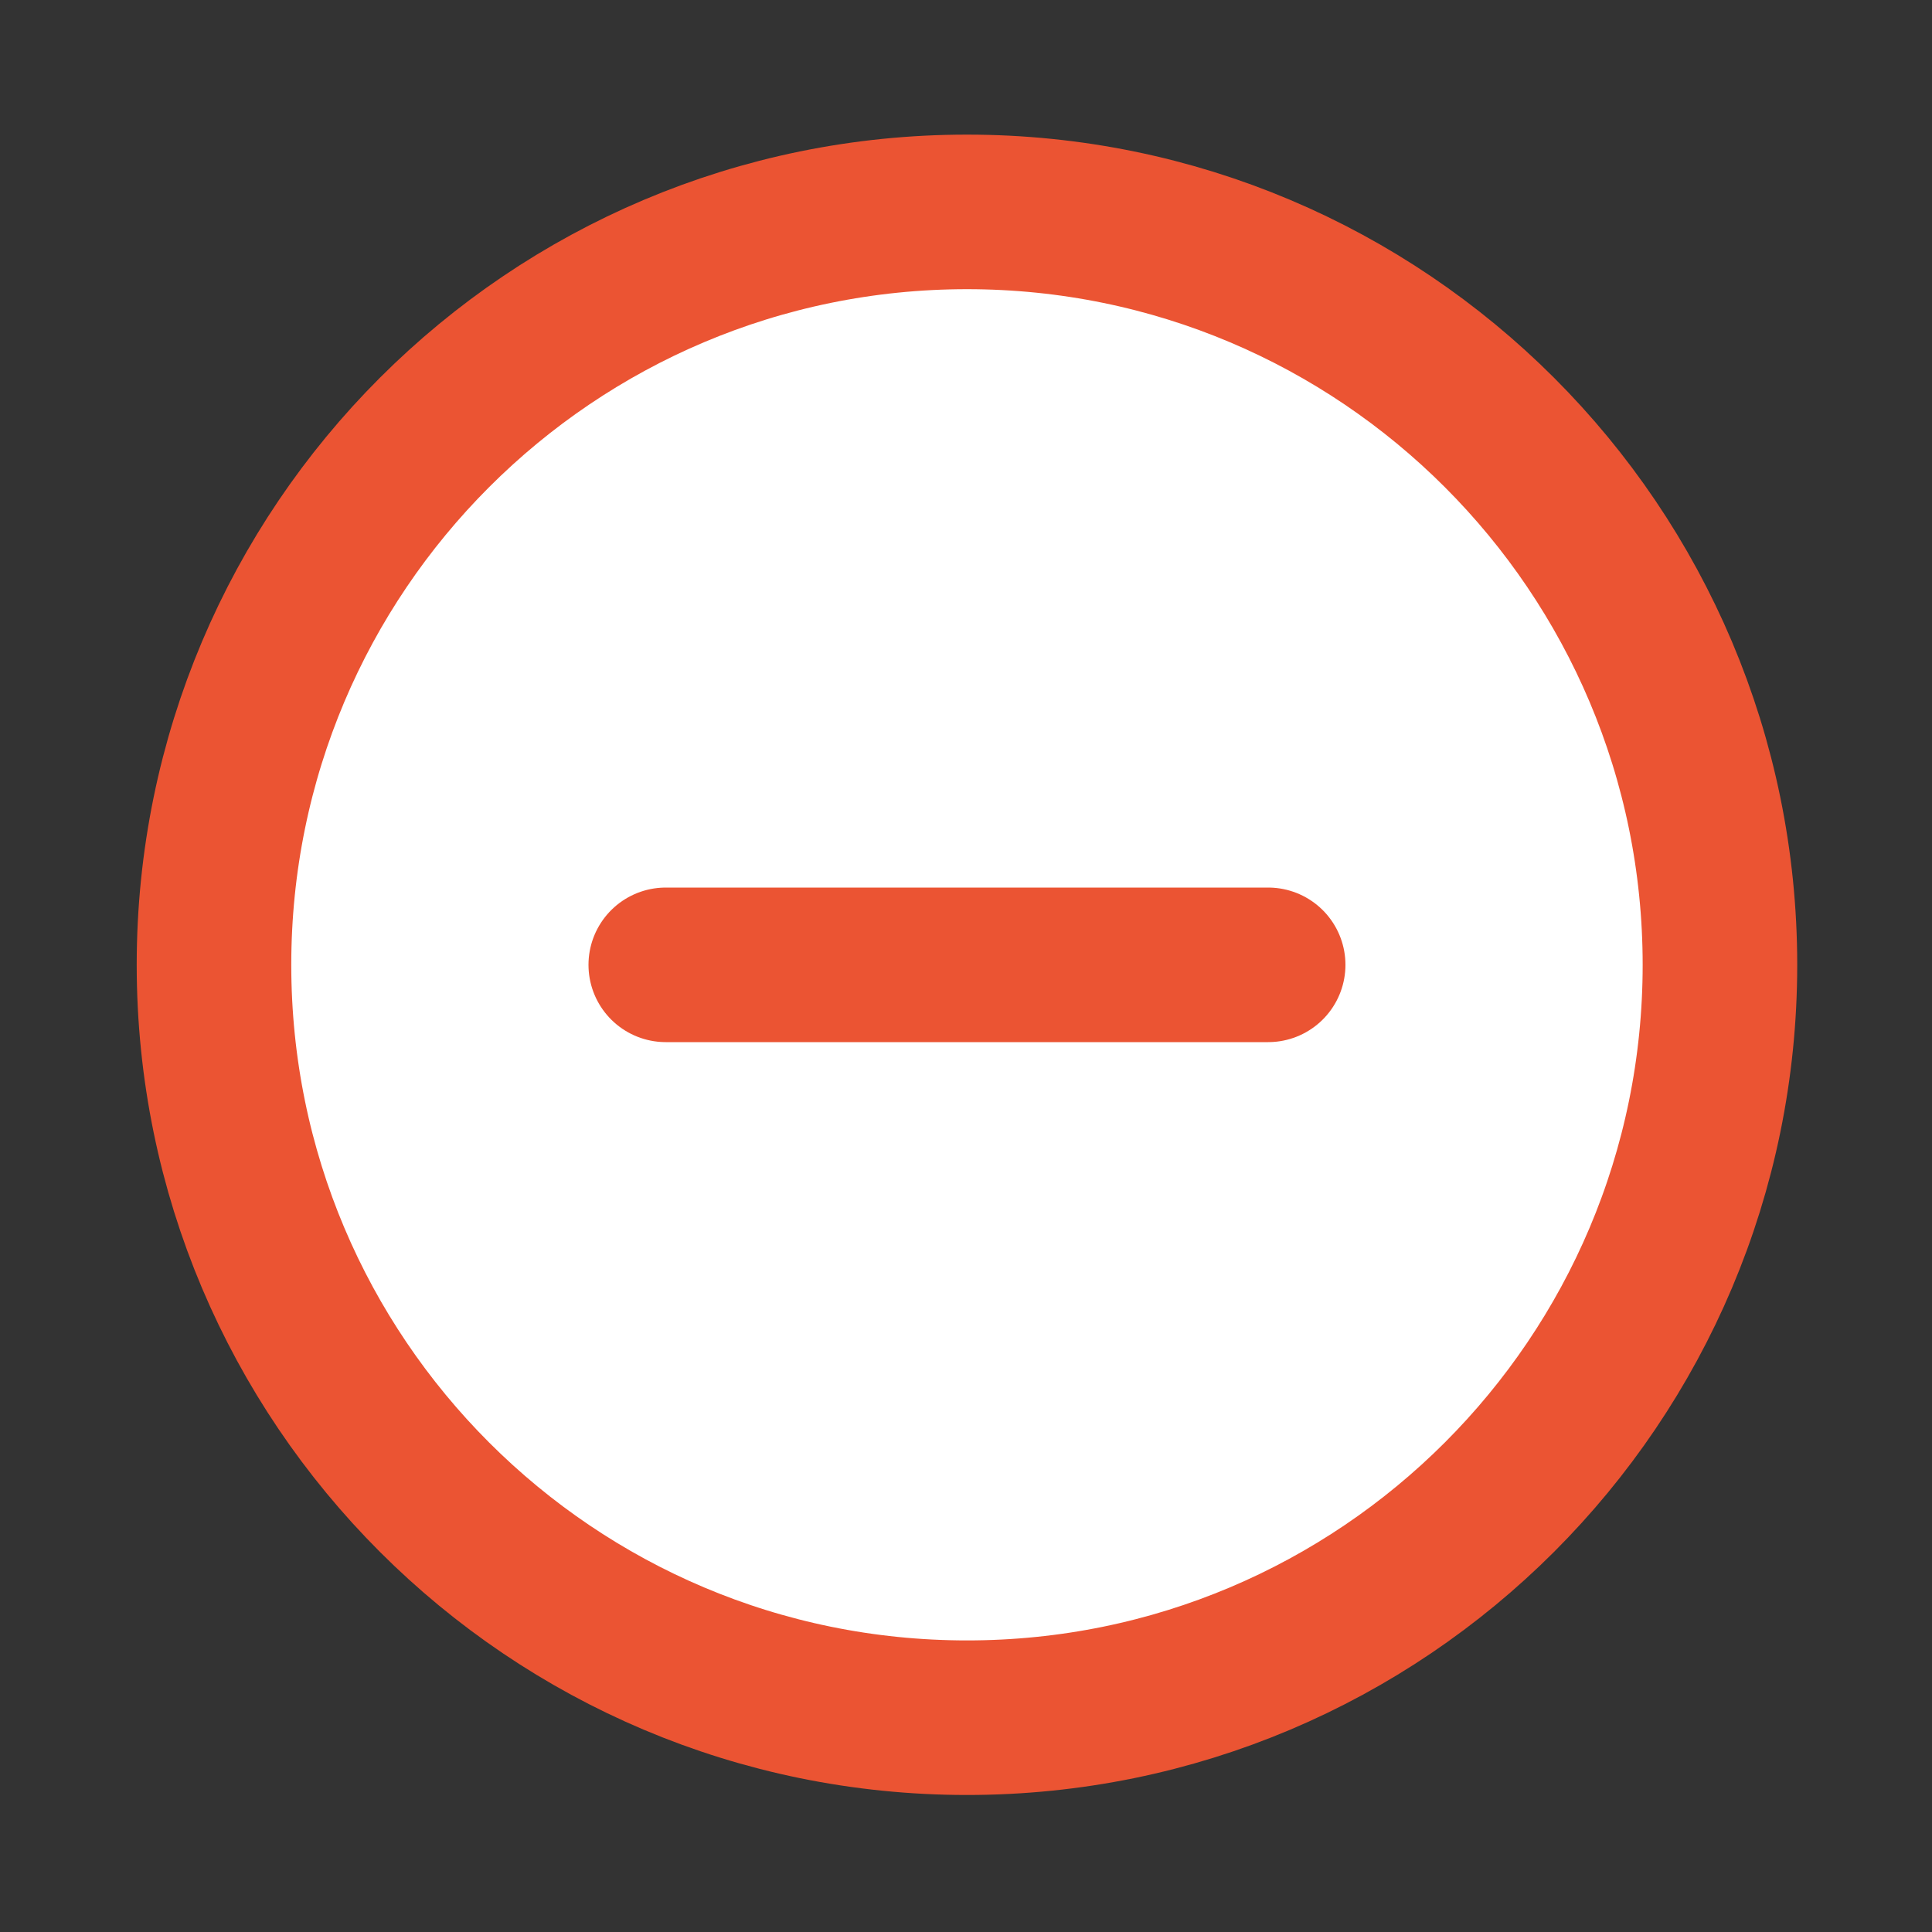 <svg width="25" height="25" viewBox="0 0 25 25" fill="none" xmlns="http://www.w3.org/2000/svg">
<rect x="0" y="0" width="25" height="25" fill="#333333" stroke="none"/>
<path d="M12.513 22.227C17.894 22.227 22.256 17.866 22.256 12.485C22.256 7.104 17.894 2.742 12.513 2.742C7.131 2.742 2.769 7.104 2.769 12.485C2.769 17.866 7.131 22.227 12.513 22.227Z" fill="white" stroke="#EB5433" stroke-width="2" stroke-linecap="round" stroke-linejoin="round"/>
<path d="M8.615 12.485H16.41" stroke="#EB5433" stroke-width="2" stroke-linecap="round" stroke-linejoin="round"/>
</svg>
